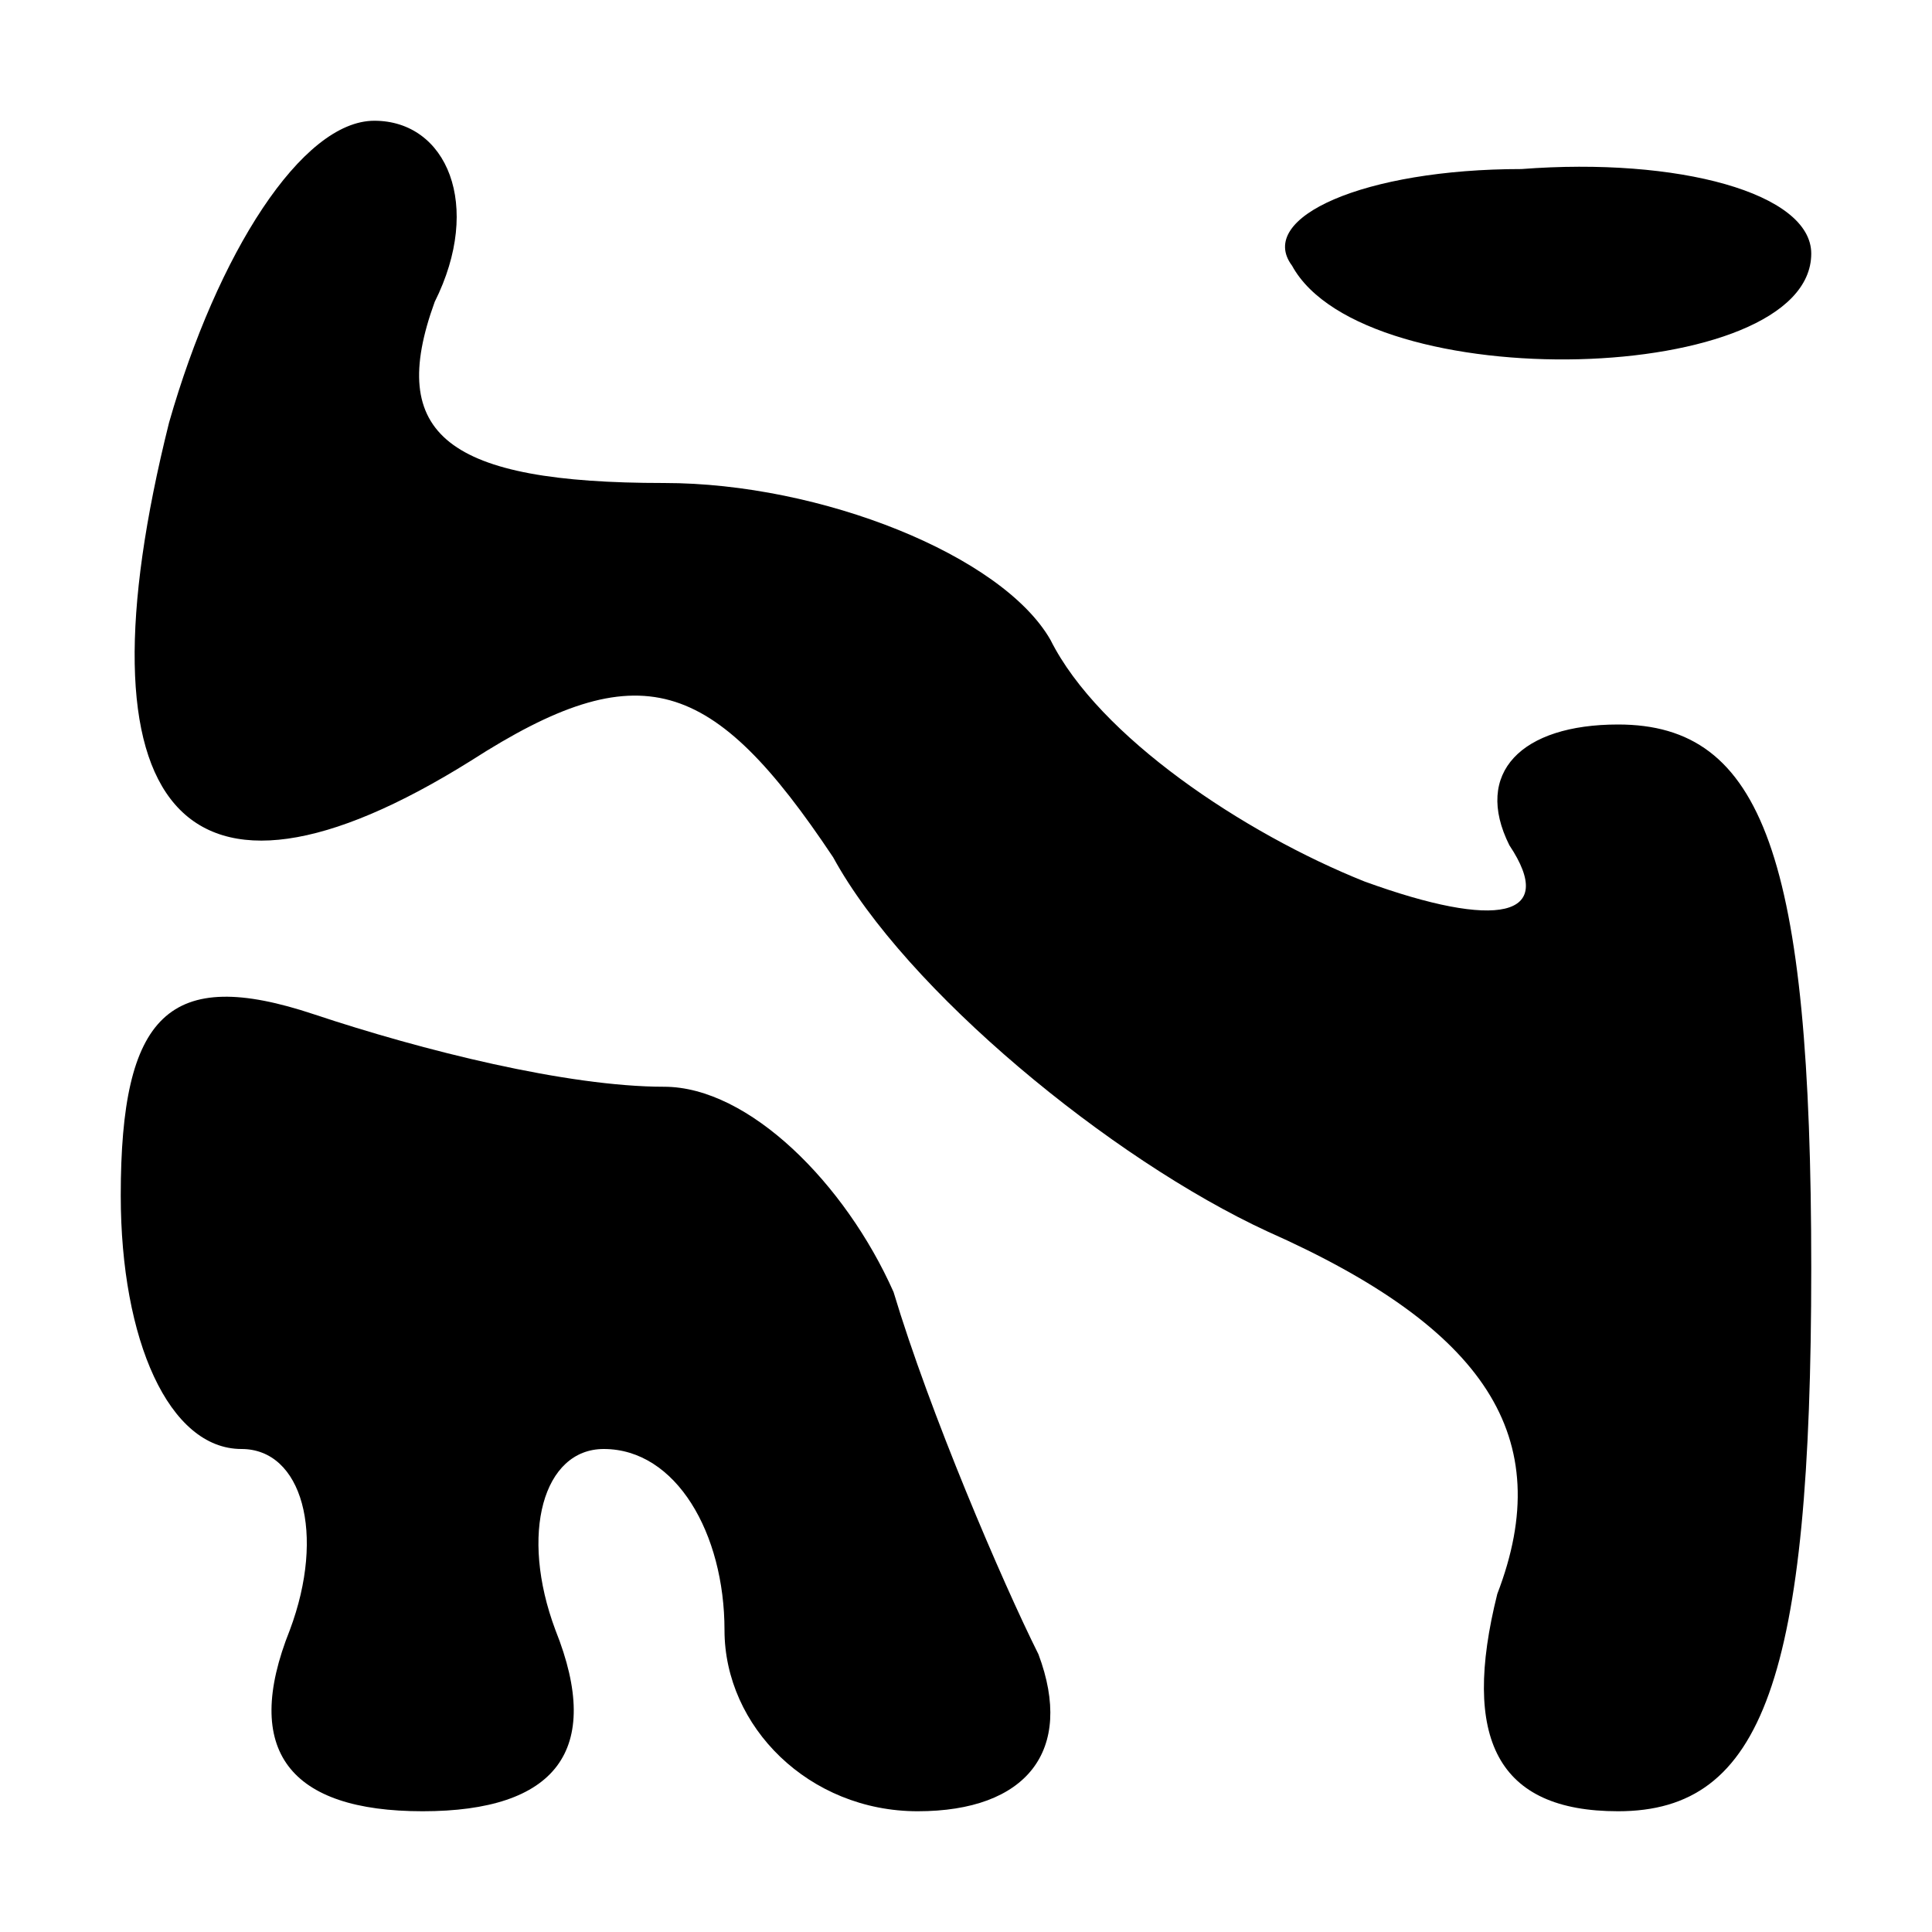<?xml version="1.0" standalone="no"?>
<!DOCTYPE svg PUBLIC "-//W3C//DTD SVG 20010904//EN"
 "http://www.w3.org/TR/2001/REC-SVG-20010904/DTD/svg10.dtd">
<svg version="1.0" xmlns="http://www.w3.org/2000/svg"
 width="16pt" height="16pt" viewBox="0 0 16 16"
 preserveAspectRatio="xMidYMid meet">
<g transform="translate(0,16) scale(0.1,-0.1)"
fill="#000000" stroke="none">
<path d="M14 125 c-8 -32 1 -43 25 -28 14 9 20 7 30 -8 6 -11 23 -25 36 -31
18 -8 24 -17 19 -30 -3 -12 0 -18 10 -18 12 0 16 11 16 45 0 34 -4 45 -16 45
-8 0 -12 -4 -9 -10 4 -6 -1 -7 -12 -3 -10 4 -22 12 -26 20 -4 7 -19 13 -32 13
-18 0 -23 4 -19 15 4 8 1 15 -5 15 -6 0 -13 -11 -17 -25z"/>
<path d="M107 138 c6 -11 43 -10 43 1 0 5 -11 8 -24 7 -13 0 -22 -4 -19 -8z"/>
<path d="M10 61 c0 -12 4 -21 10 -21 5 0 7 -7 4 -15 -4 -10 0 -15 11 -15 11 0
15 5 11 15 -3 8 -1 15 4 15 6 0 10 -7 10 -15 0 -8 7 -15 16 -15 9 0 13 5 10
13 -3 6 -9 20 -12 30 -4 9 -12 17 -19 17 -8 0 -20 3 -29 6 -12 4 -16 0 -16
-15z"/>
</g>
</svg>
